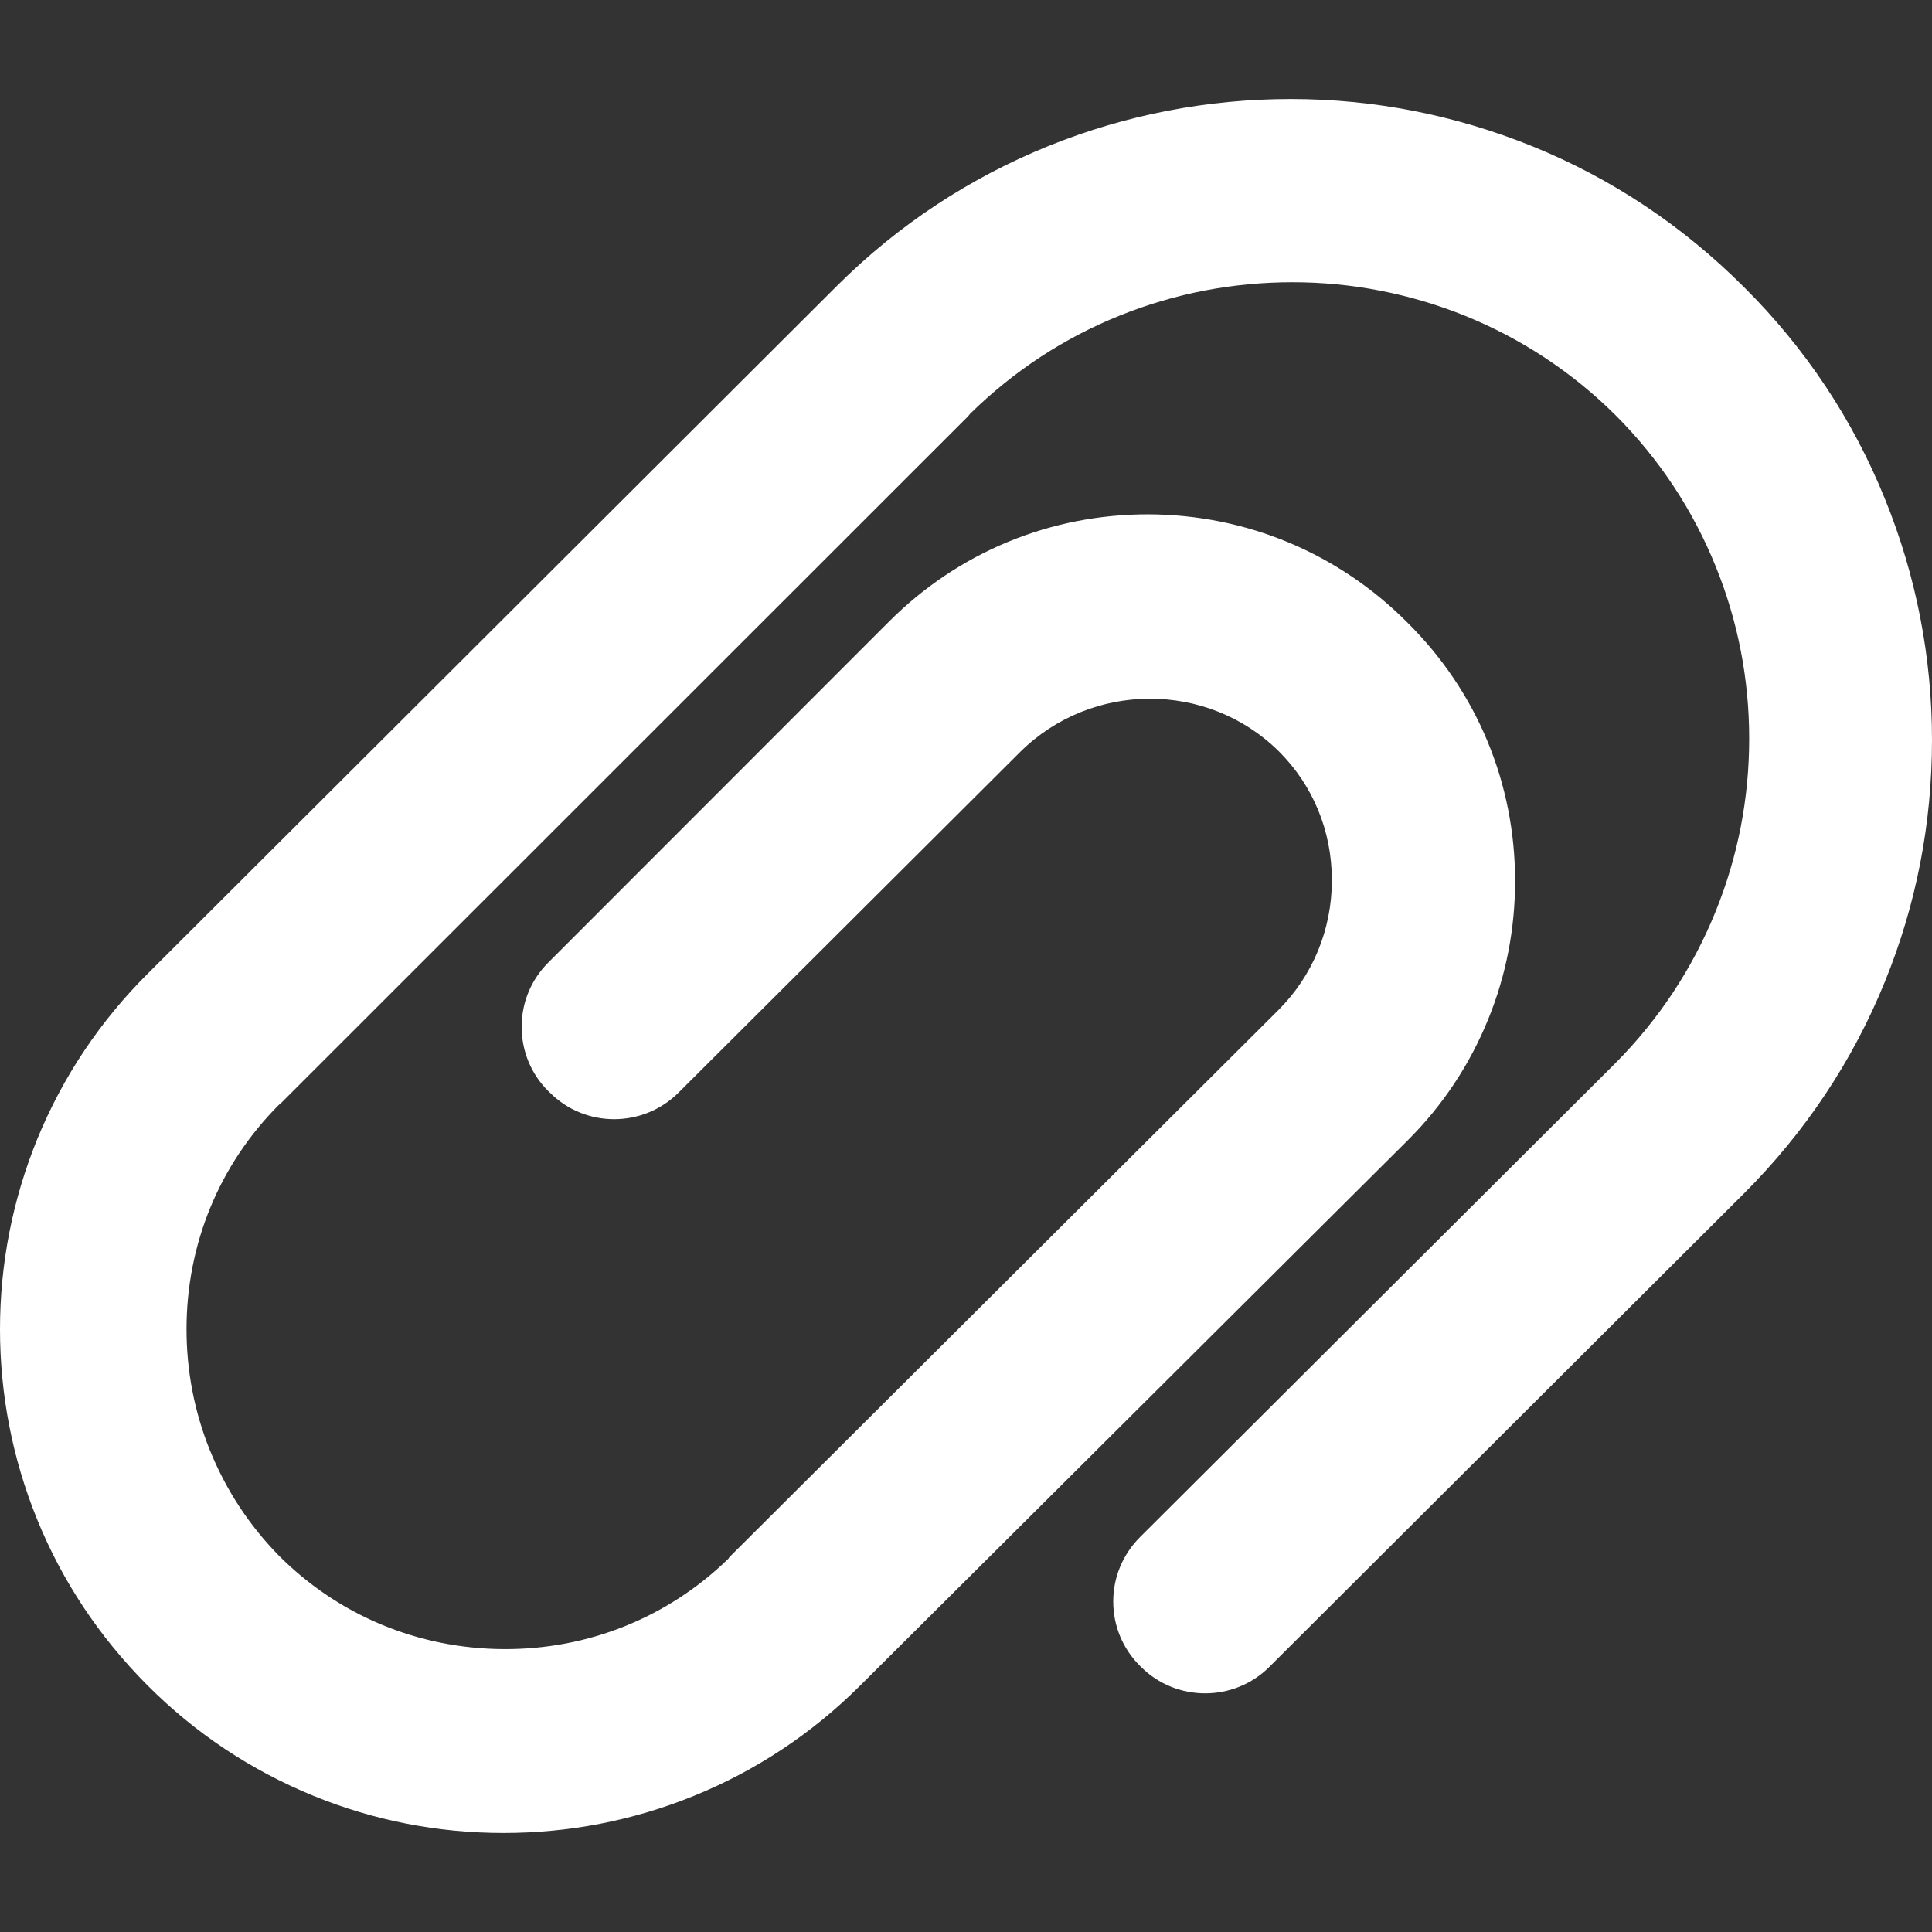 <svg width="24" height="24" viewBox="0 0 24 24" fill="none" xmlns="http://www.w3.org/2000/svg">
<rect x="0" y="0" width="24" height="24" fill="#333333" stroke="none"/>
<path d="M21.668 3.57C20.908 2.809 20.024 2.218 19.033 1.816C18.078 1.43 17.07 1.23 16.035 1.23C15.001 1.23 13.991 1.425 13.036 1.809C12.048 2.208 11.161 2.791 10.401 3.547L1.847 12.083C1.245 12.68 0.781 13.374 0.462 14.152C0.157 14.903 0 15.696 0 16.512C0 17.323 0.154 18.114 0.457 18.864C0.771 19.64 1.233 20.334 1.829 20.933C2.425 21.532 3.123 21.994 3.898 22.31C4.648 22.616 5.442 22.77 6.255 22.77C7.069 22.77 7.862 22.616 8.612 22.312C9.39 21.997 10.088 21.534 10.686 20.938L17.485 14.168C17.922 13.733 18.258 13.225 18.488 12.659C18.71 12.114 18.821 11.535 18.821 10.944C18.821 9.726 18.346 8.589 17.485 7.735C16.626 6.871 15.484 6.394 14.269 6.389C13.051 6.386 11.906 6.859 11.045 7.72L6.811 11.957C6.596 12.172 6.48 12.455 6.48 12.755C6.48 13.056 6.596 13.341 6.811 13.554L6.829 13.571C7.268 14.013 7.986 14.013 8.428 13.574L12.672 9.342C13.559 8.463 14.999 8.458 15.885 9.332C16.312 9.757 16.545 10.325 16.545 10.934C16.545 11.548 16.307 12.124 15.875 12.553L9.08 19.324C9.067 19.336 9.057 19.346 9.049 19.362C8.299 20.092 7.309 20.491 6.258 20.486C5.199 20.481 4.206 20.069 3.464 19.324C3.092 18.945 2.804 18.503 2.605 18.01C2.413 17.532 2.317 17.027 2.317 16.512C2.317 15.456 2.723 14.468 3.464 13.725C3.474 13.718 3.481 13.71 3.491 13.703L12.028 5.169C12.035 5.161 12.043 5.151 12.05 5.141C12.591 4.61 13.22 4.196 13.92 3.916C14.602 3.643 15.32 3.506 16.057 3.506C16.795 3.506 17.515 3.648 18.195 3.921C18.899 4.206 19.531 4.623 20.072 5.161C20.612 5.702 21.029 6.333 21.314 7.038C21.59 7.718 21.729 8.438 21.729 9.176C21.729 9.916 21.59 10.638 21.312 11.323C21.026 12.03 20.605 12.667 20.061 13.213L14.162 19.094C13.948 19.309 13.829 19.591 13.829 19.895C13.829 20.198 13.948 20.481 14.16 20.693L14.173 20.706C14.612 21.145 15.33 21.145 15.769 20.706L21.663 14.827C22.424 14.066 23.015 13.18 23.416 12.192C23.805 11.237 24 10.229 24 9.193C24 8.16 23.803 7.152 23.416 6.199C23.017 5.212 22.429 4.327 21.668 3.57Z" fill="white"/>
</svg>
